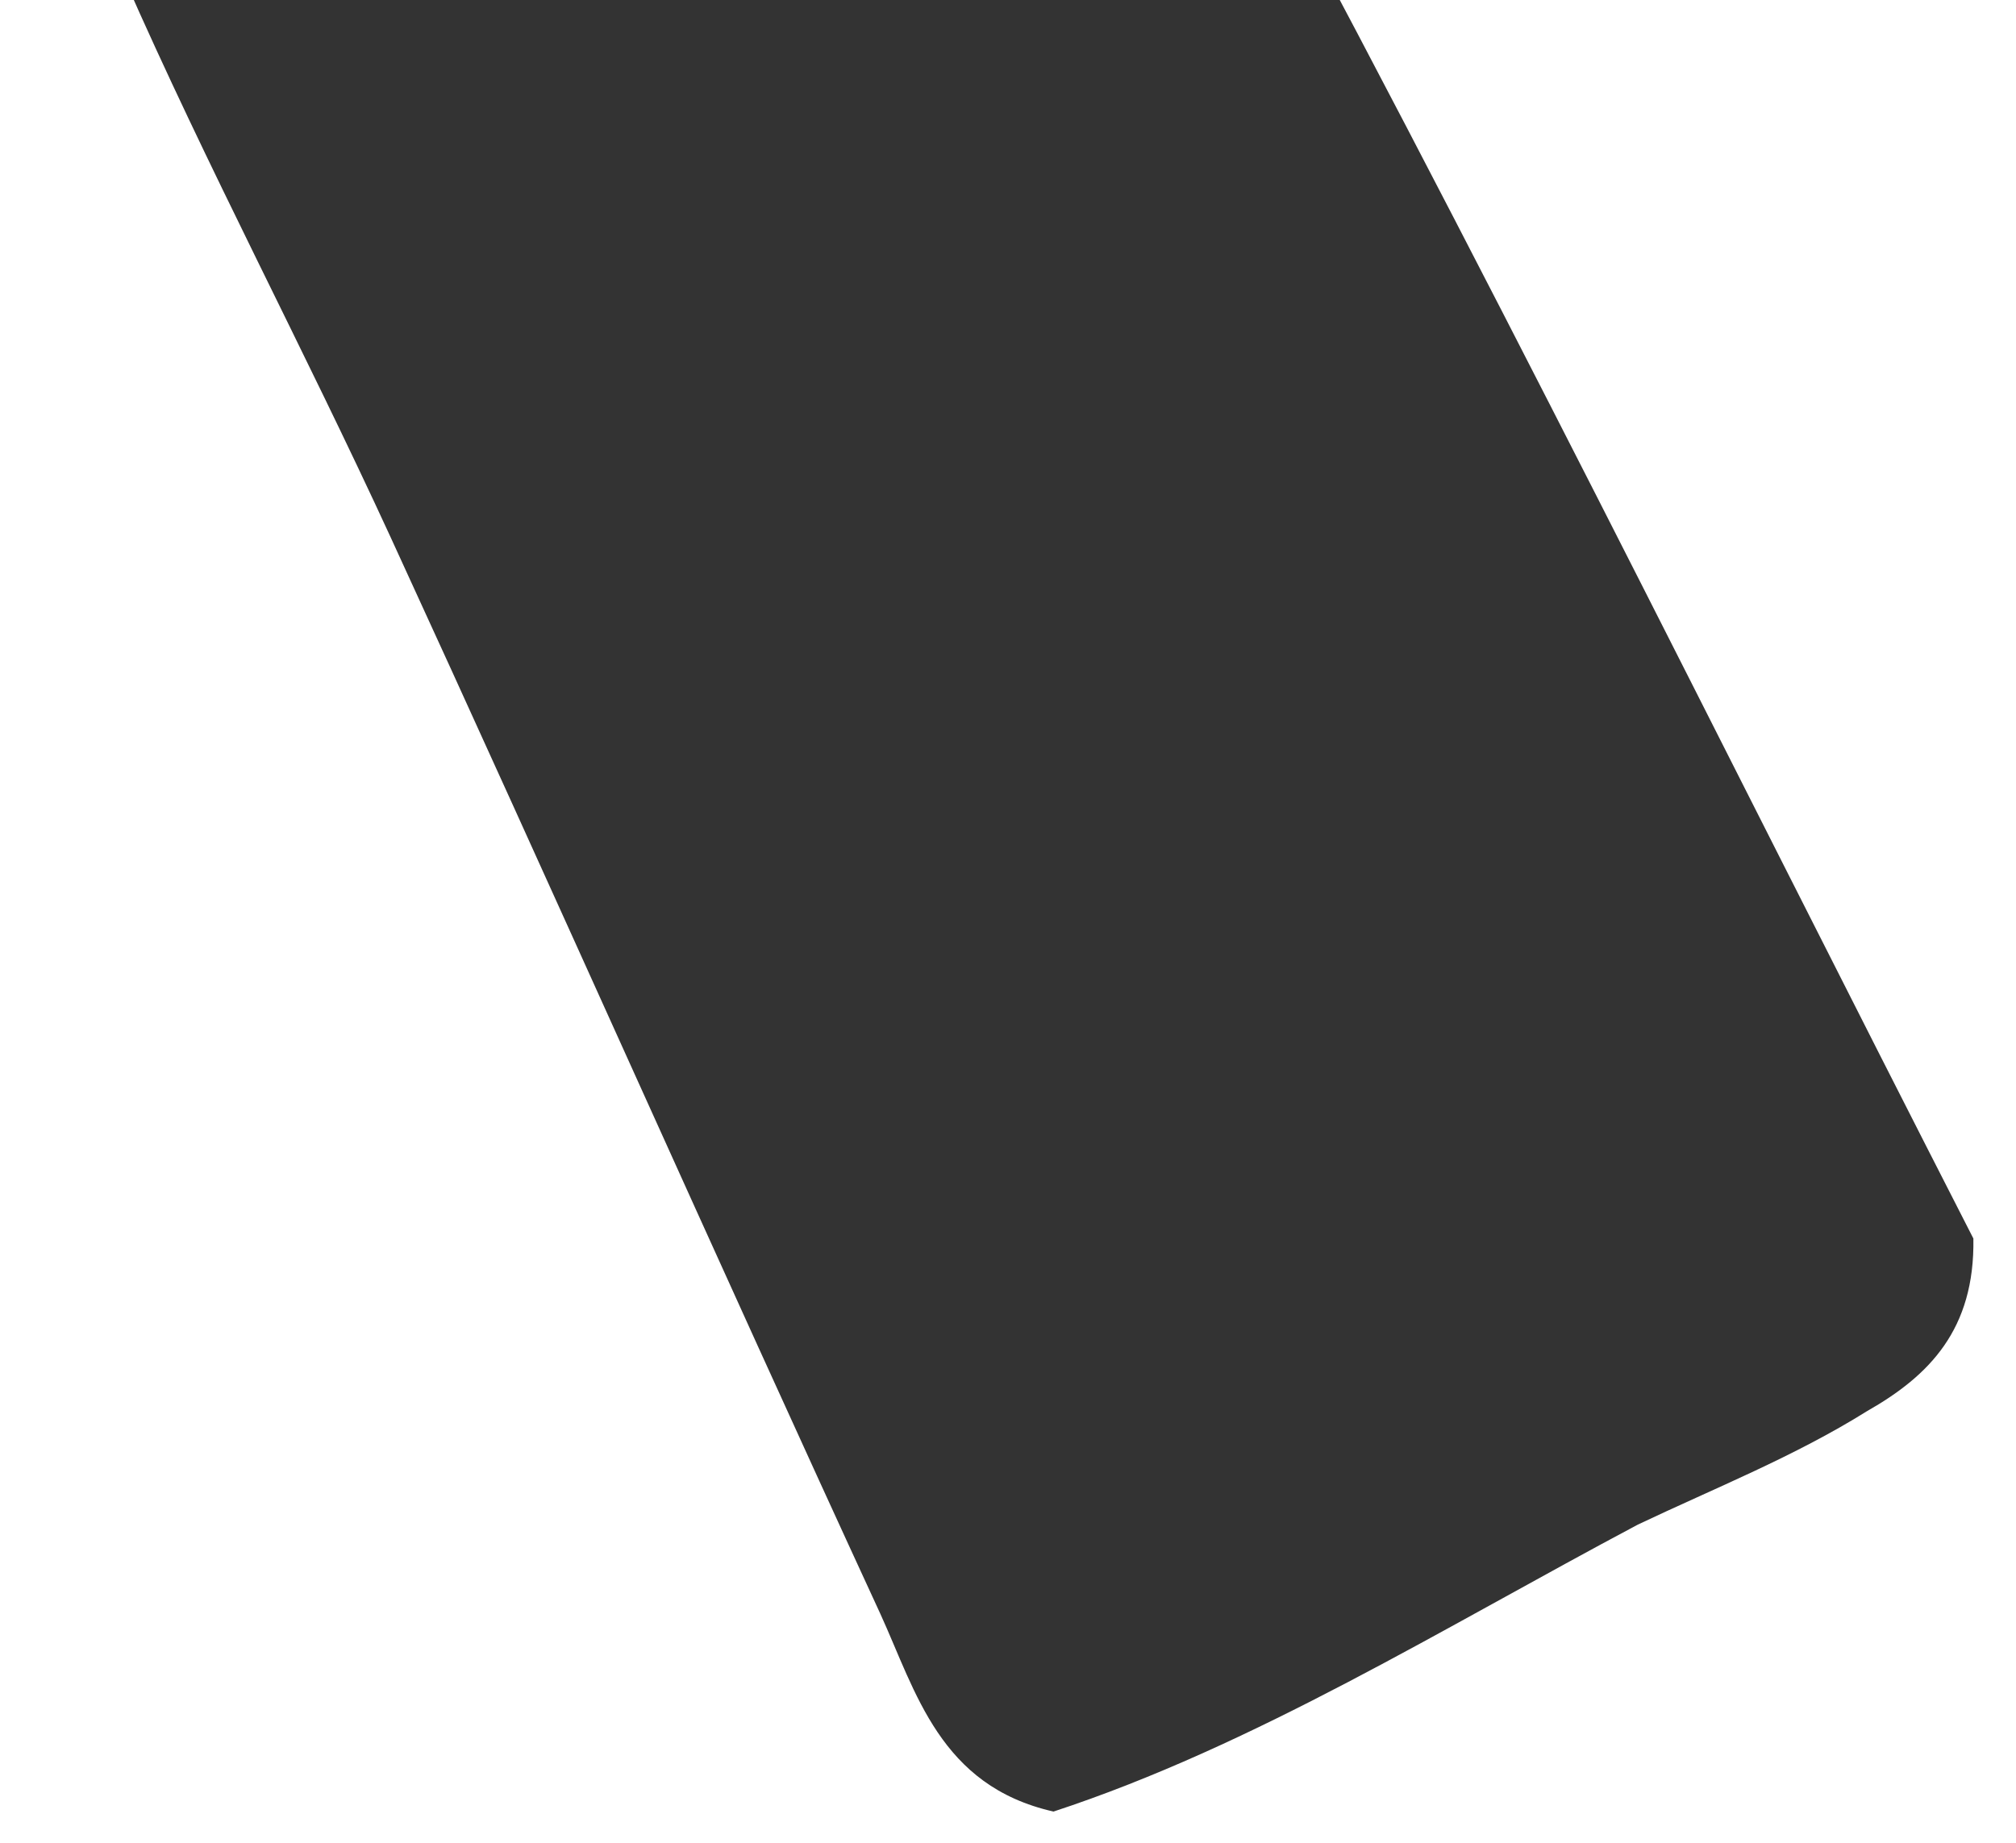 <svg xmlns="http://www.w3.org/2000/svg" width="35" height="32" viewBox="0 0 35 32" fill="none"><path d="M14.405 -13.161C17.525 -10.921 19.233 -7.467 20.996 -4.227C25.629 4.29 29.915 13.014 34.26 21.507C34.287 23.086 33.492 23.892 32.415 24.504C31.152 25.294 29.771 25.84 28.433 26.476C25.048 28.274 21.768 30.316 18.29 31.458C16.316 31.012 15.903 29.38 15.283 28.023C12.416 21.806 9.639 15.545 6.781 9.328C5.283 6.072 3.598 2.905 2.155 -0.379C1.27 -2.384 0.24 -4.478 1.375 -6.79C5.599 -9.176 9.944 -11.298 14.405 -13.161Z" fill="#333333"></path></svg>